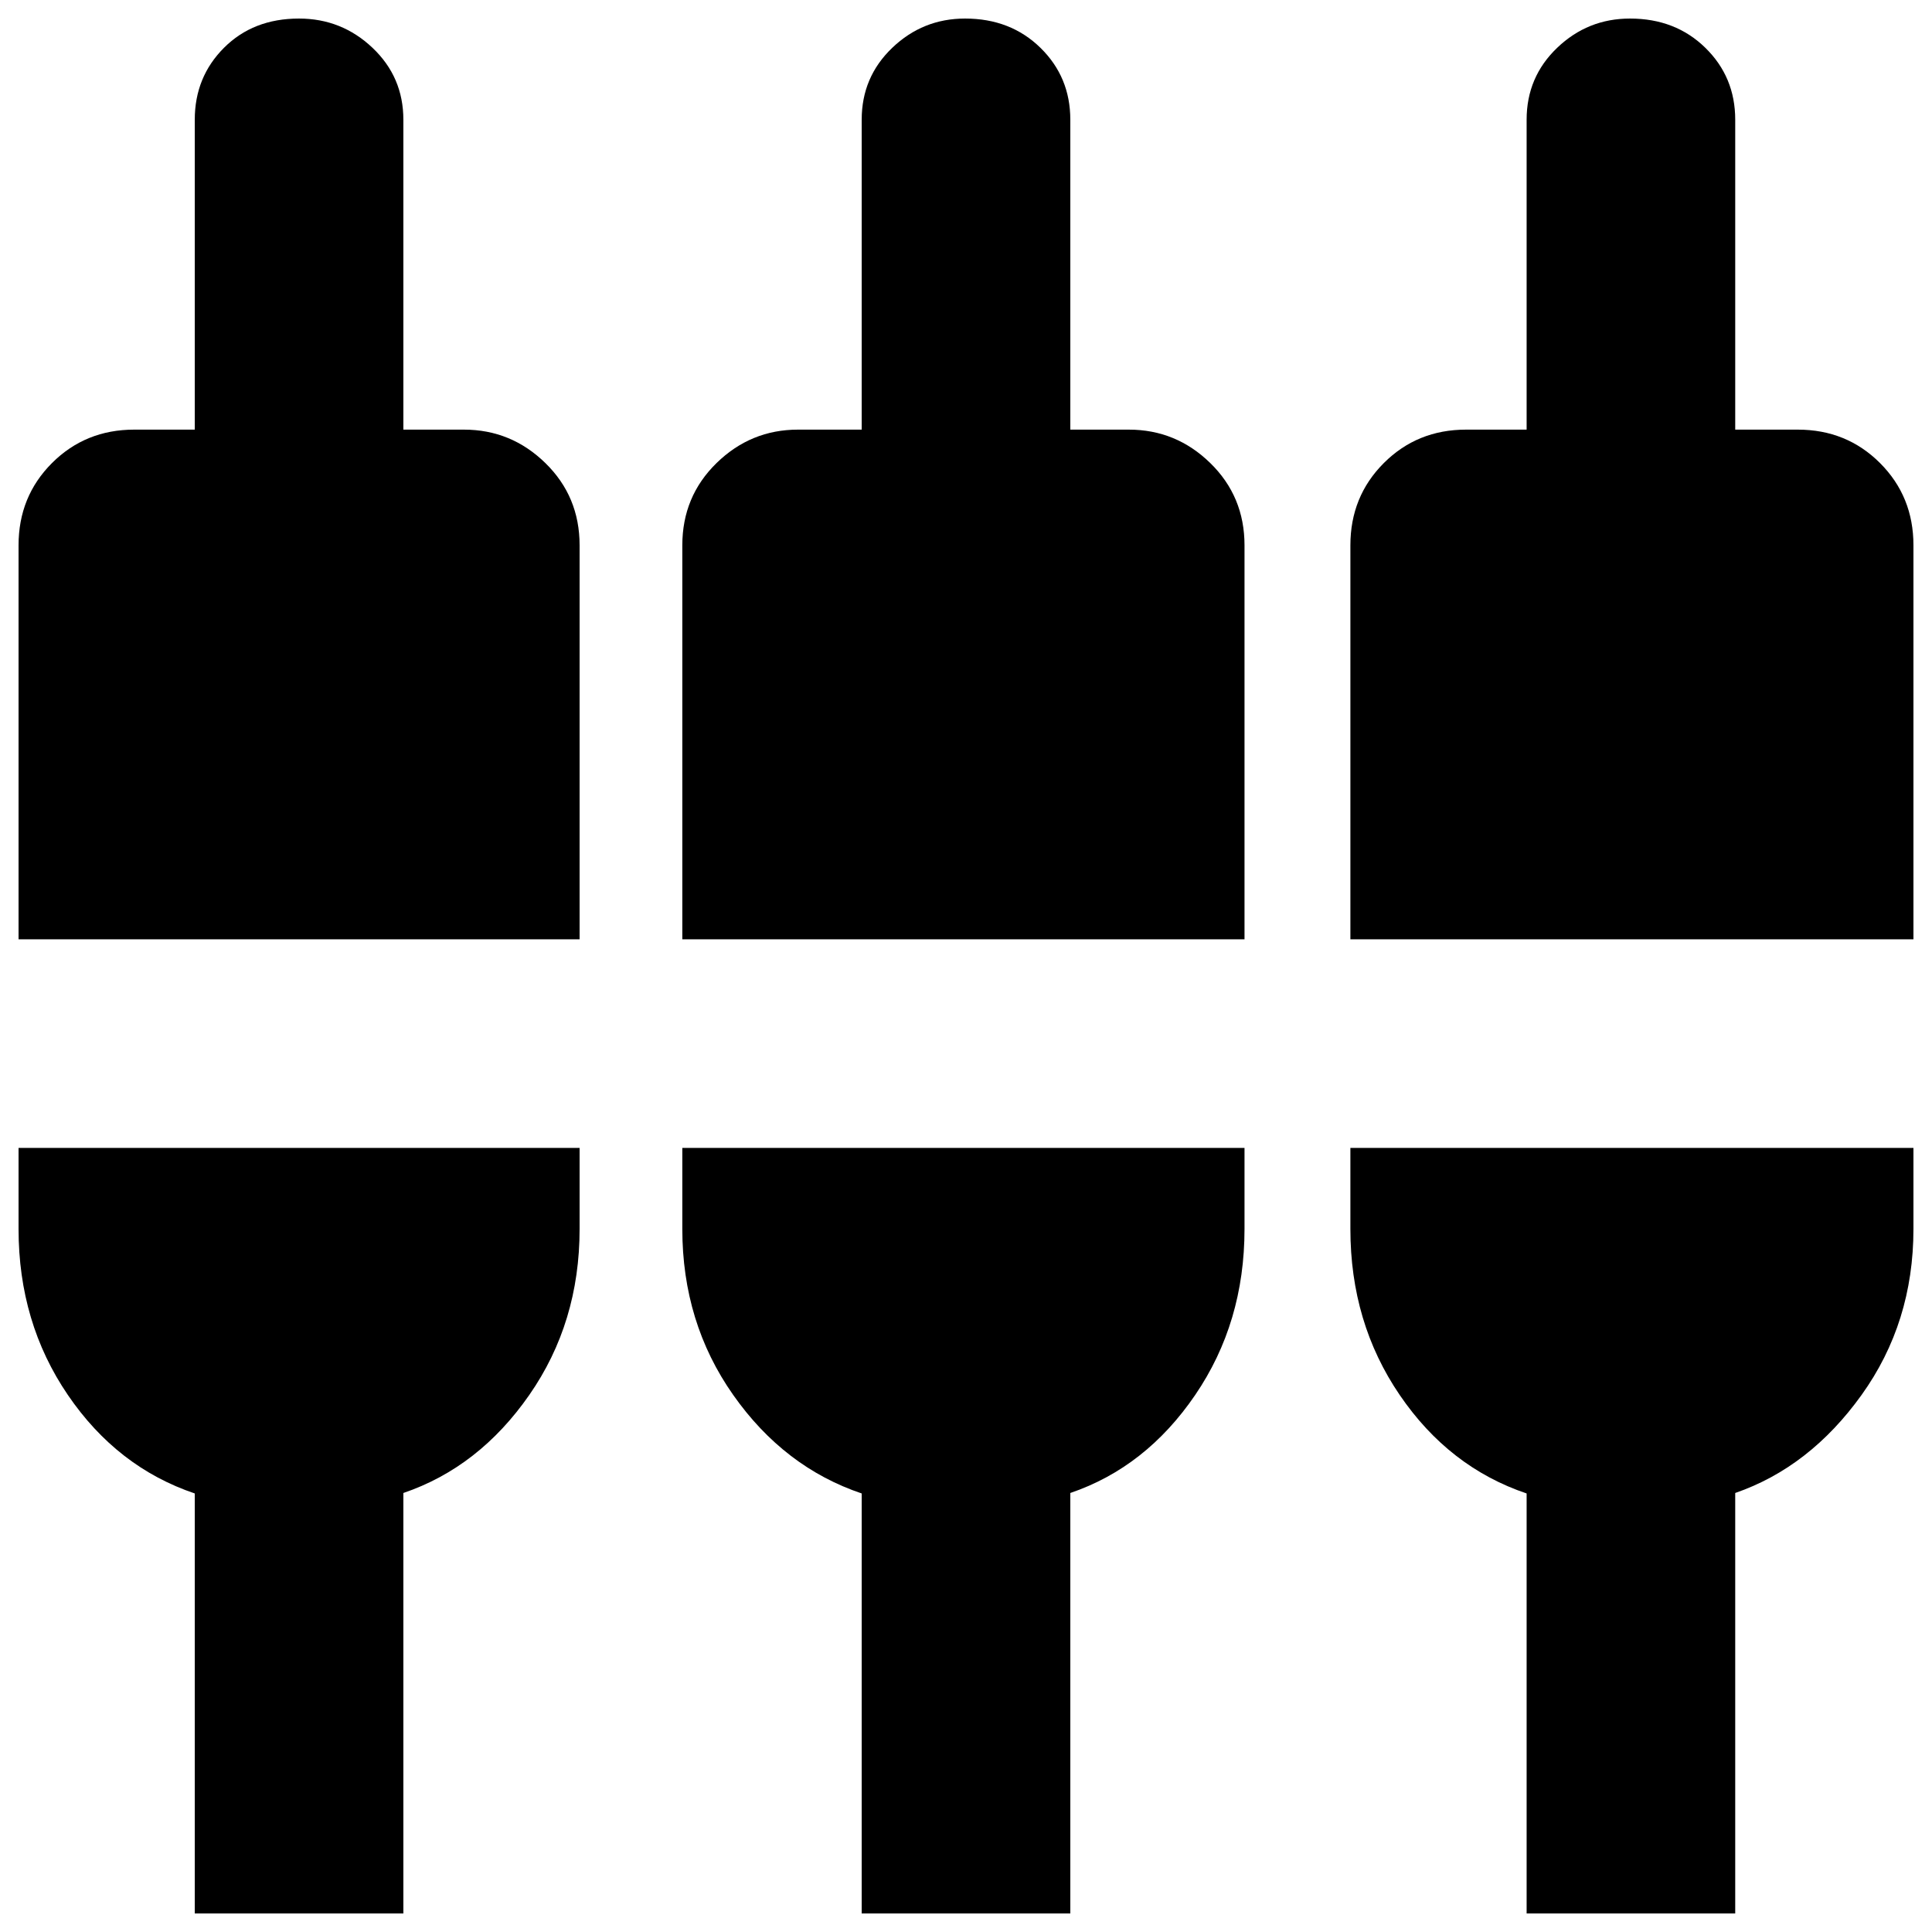 <svg xmlns="http://www.w3.org/2000/svg" height="20" viewBox="0 -960 960 960" width="20"><path d="M96.78-9.22v-208.69q-38.56-13-63.06-48.94-24.5-35.93-24.5-82.45v-40.31H288v40.31q0 46.52-25 82.45-25 35.94-62.57 48.71V-9.22H96.78Zm331.39 0v-208.69q-38.56-13-63.84-48.94-25.29-35.93-25.29-82.45v-40.31h279.35v40.31q0 46.52-24.5 82.45-24.5 35.94-62.06 48.71V-9.22H428.17Zm330.4 0v-208.69q-38.57-13-63.07-48.94Q671-302.78 671-349.3v-40.31h279.78v40.31q0 46.52-25.78 82.45-25.78 35.94-62.78 48.71V-9.22H758.57ZM9.22-493.26v-195.78q0-24.26 16.61-40.87 16.61-16.61 40.87-16.61h30.08v-154q0-21.21 14.52-35.73 14.51-14.53 37.26-14.53 21.18 0 36.53 14.53 15.34 14.52 15.34 35.73v154h30.09q23.47 0 40.47 16.61Q288-713.3 288-689.04v195.78H9.22Zm329.82 0v-195.78q0-24.26 17.01-40.87 17.01-16.61 40.47-16.61h31.65v-154q0-21.21 15.19-35.73 15.18-14.53 36.19-14.53 22.58 0 37.43 14.53 14.85 14.52 14.85 35.73v154h29.08q23.47 0 40.47 16.61 17.01 16.61 17.01 40.87v195.78H339.04Zm331.96 0v-195.78q0-24.26 16.61-40.87 16.61-16.61 40.87-16.61h30.09v-154q0-21.21 15.18-35.73 15.18-14.53 36.19-14.53 22.58 0 37.43 14.53 14.85 14.52 14.85 35.73v154h31.08q24.26 0 40.87 16.61 16.61 16.61 16.61 40.87v195.78H671Z"/></svg>